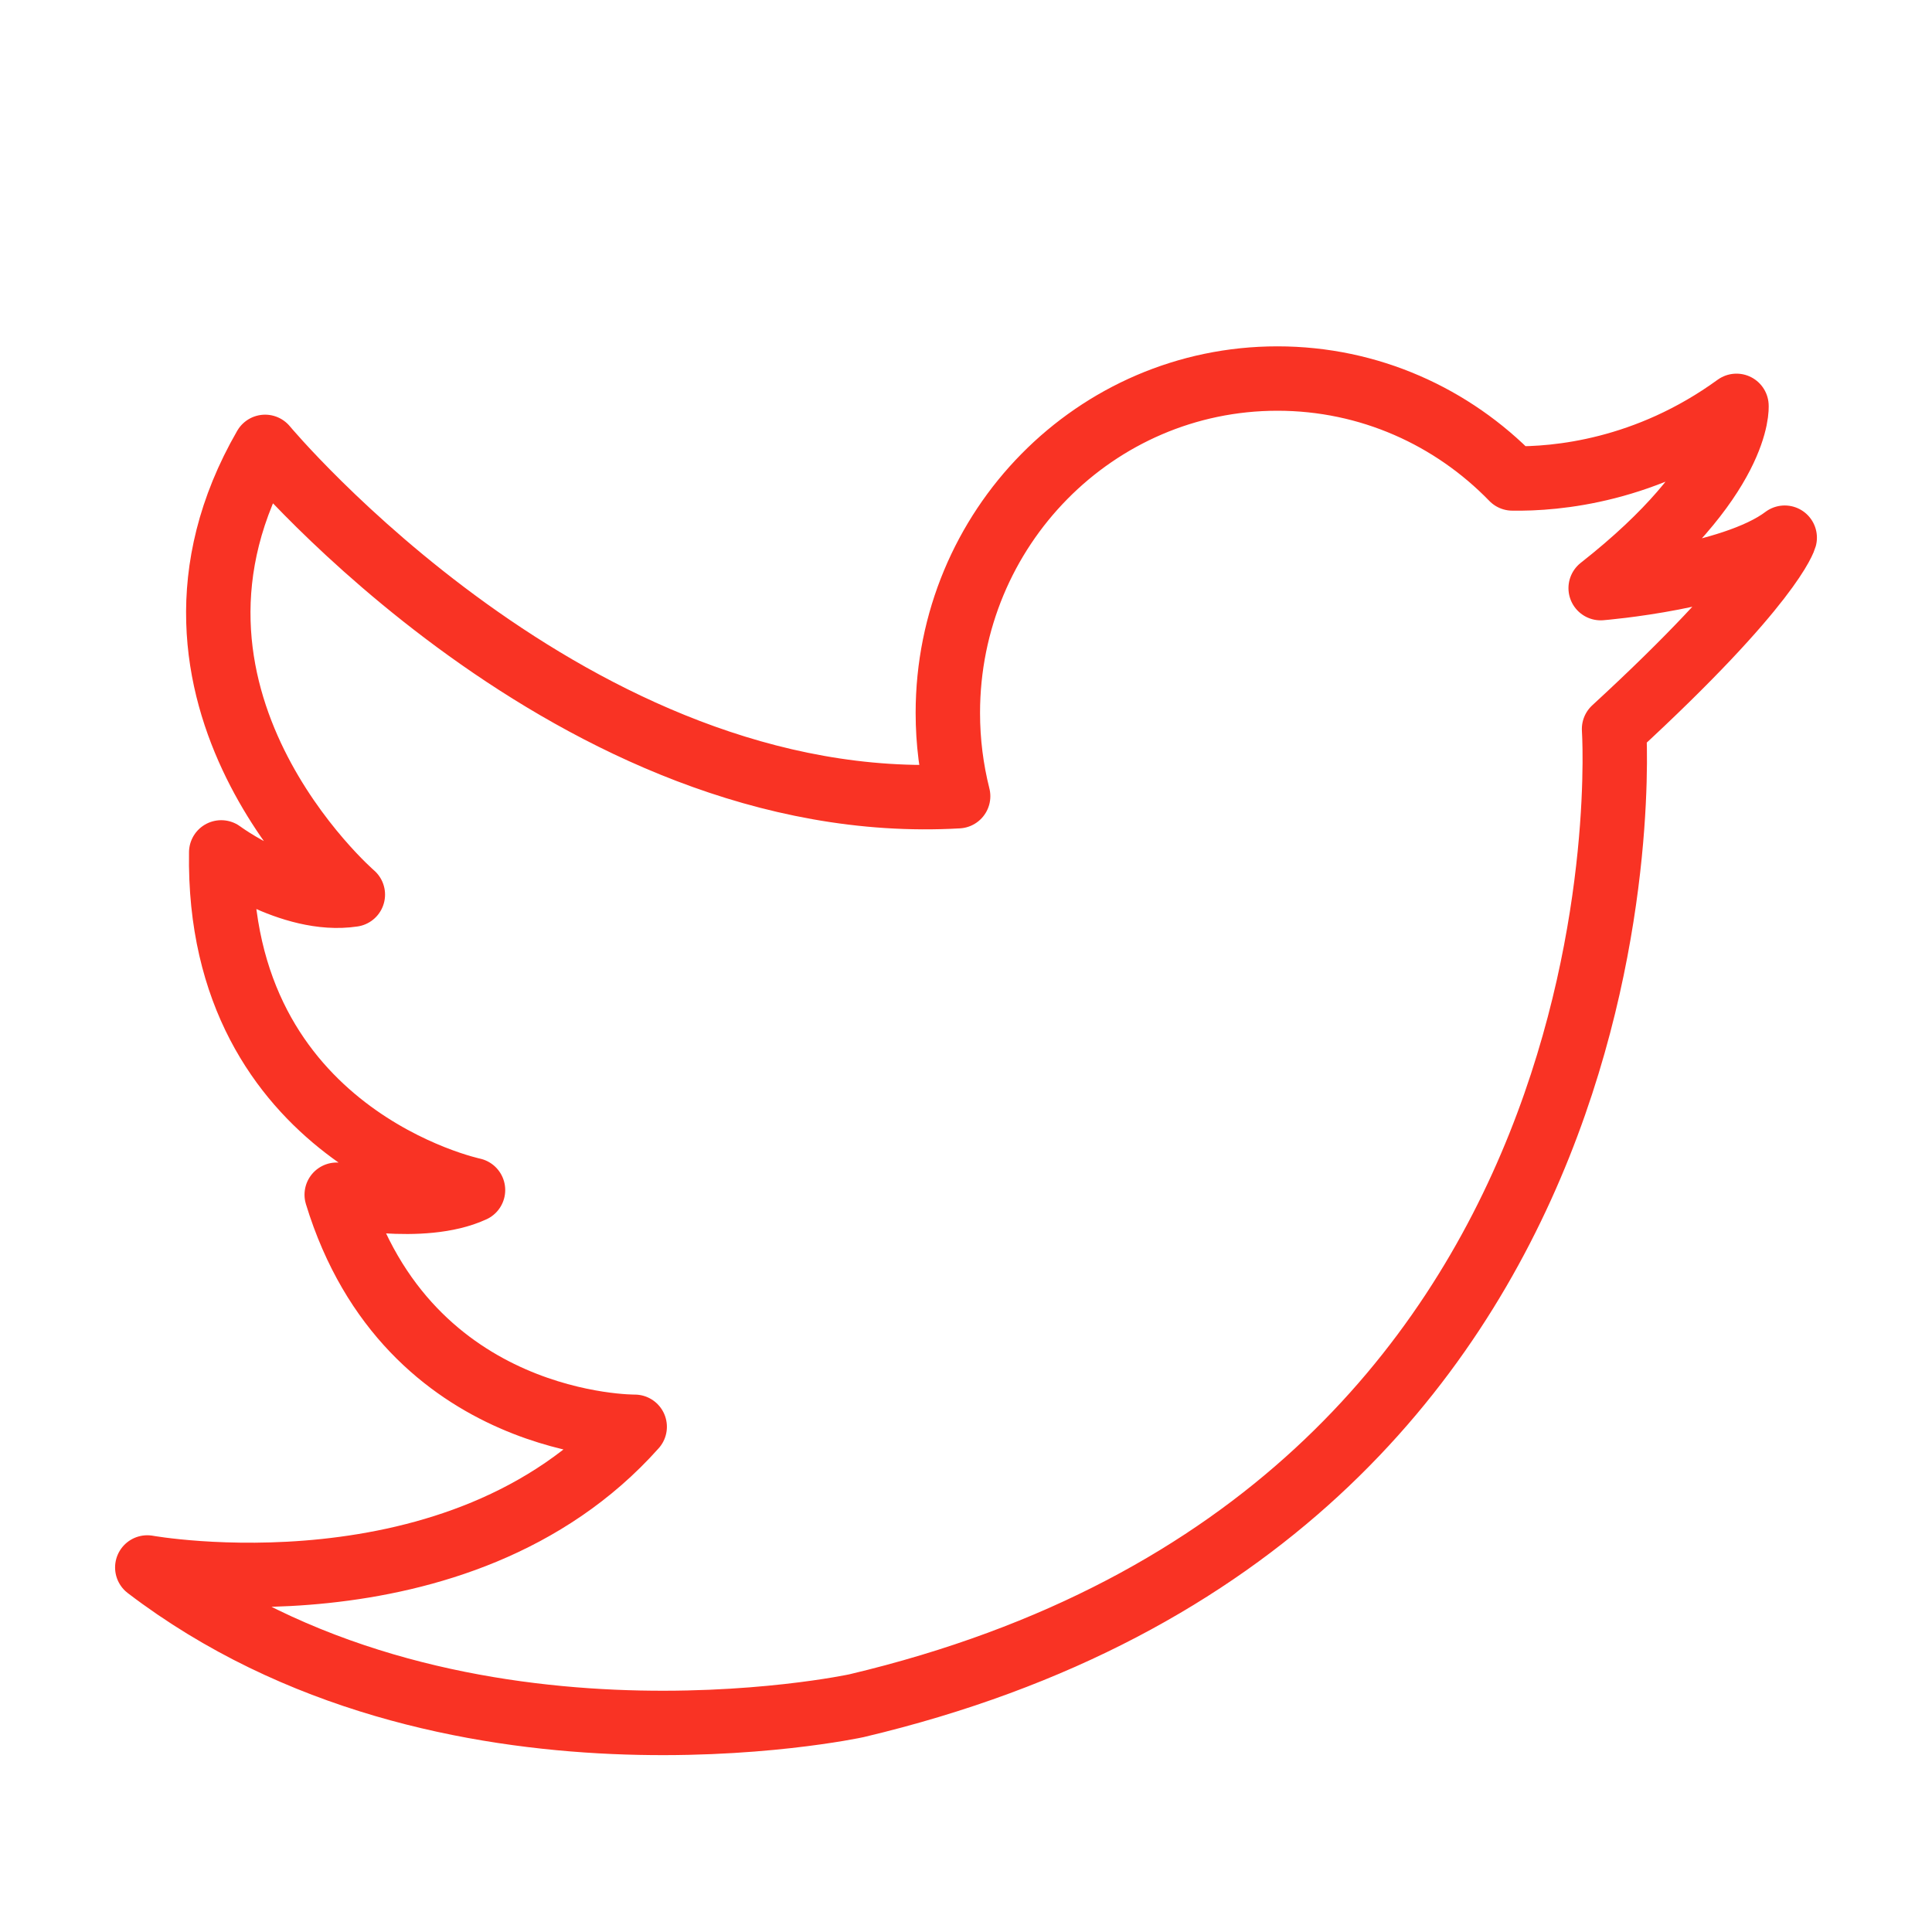 <?xml version="1.0" encoding="UTF-8" standalone="no"?>
<svg width="60px" height="60px" viewBox="0 0 60 60" version="1.1" xmlns="http://www.w3.org/2000/svg" xmlns:xlink="http://www.w3.org/1999/xlink" xmlns:sketch="http://www.bohemiancoding.com/sketch/ns">
    <!-- Generator: Sketch 3.2.2 (9983) - http://www.bohemiancoding.com/sketch -->
    <title>Twitter</title>
    <desc>Created with Sketch.</desc>
    <defs></defs>
    <g id="stroked" stroke="none" stroke-width="1" fill="none" fill-rule="evenodd" sketch:type="MSPage">
        <g id="Brands" sketch:type="MSLayerGroup" transform="translate(3, 4)" stroke="#f93324" stroke-width="2" stroke-linecap="round" stroke-linejoin="round">
            <g id="Twitter" transform="translate(1, 7)" sketch:type="MSShapeGroup">
                <path d="M45.71,7.265 C45.71,7.265 49.789,6.938 51.426,5.698 C51.426,5.698 51.034,7.125 46.126,11.64 C46.126,11.64 47.778,36.006 22.598,41.973 C22.598,41.973 9.828,44.741 0.574,37.679 C0.574,37.679 10.261,39.428 15.711,33.31 C15.711,33.31 8.681,33.383 6.457,26.103 C6.457,26.103 9.112,26.685 10.69,25.958 C10.69,25.958 2.726,24.282 2.87,15.472 C2.87,15.472 5.022,17.075 6.958,16.783 C6.958,16.783 -0.214,10.593 4.233,2.878 C4.233,2.878 13.844,14.412 25.756,13.727 C25.548,12.901 25.436,12.036 25.436,11.142 C25.436,5.407 30.019,0.756 35.672,0.756 C38.528,0.756 41.111,1.944 42.969,3.859 C44.331,3.882 47.131,3.636 49.928,1.604 C49.928,1.605 50.089,3.826 45.71,7.265 L45.71,7.265 Z" id="Shape"></path>
            </g>
        </g>
    </g>
</svg>
